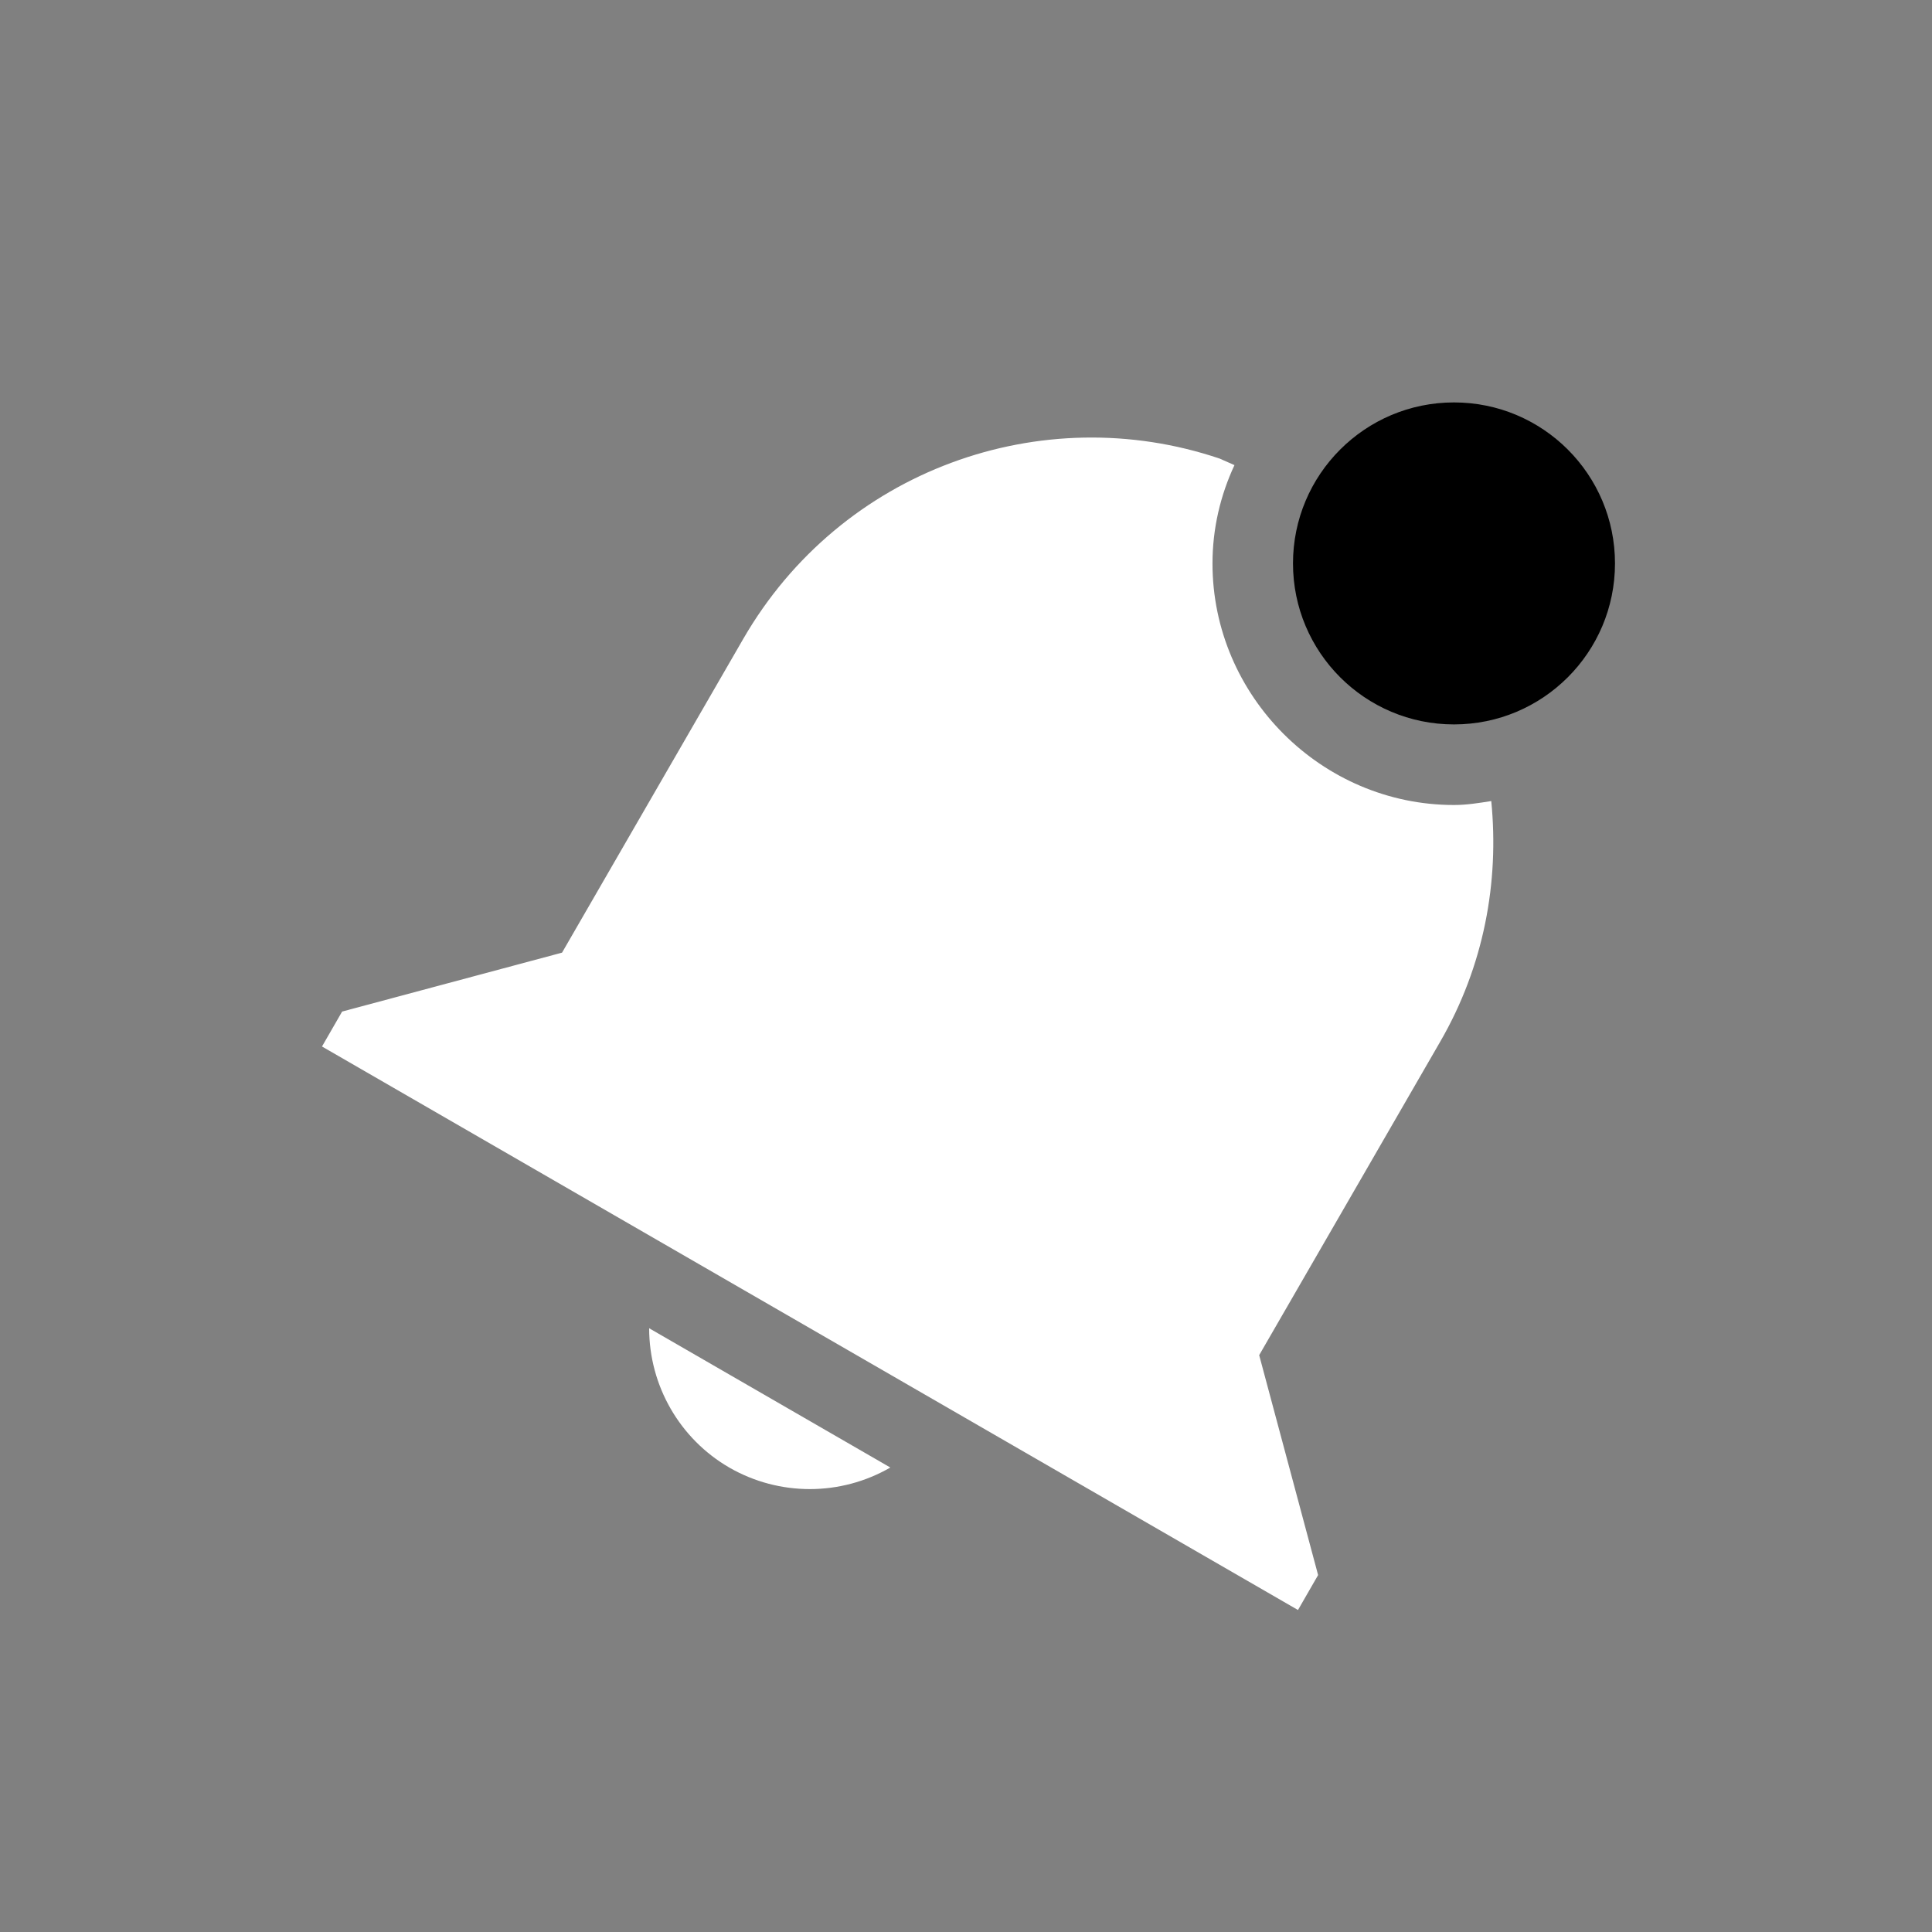 <svg xmlns="http://www.w3.org/2000/svg" width="24" height="24" version="1.1">
 <rect width="100%" height="100%" fill="#808080" stroke="none"/>
 <defs>
  <style id="current-color-scheme" type="text/css">
   .ColorScheme-Text { color:#ffffff; } .ColorScheme-NeutralText { color:#ff9800; } .ColorScheme-PositiveText { color:#4caf50; } .ColorScheme-NegativeText { color:#f44336; }
  </style>
 </defs>
 <path style="fill:currentColor" class="ColorScheme-Text" d="M 15.152,5.697 C 12.94,4.95 10.447,5.834 9.232,7.938 l -2.25,3.896 L 4.25,12.566 4,13 l 1.732,1 8.66,5 1.732,1 0.25,-0.434 -0.732,-2.732 1.25,-2.164 1,-1.732 C 18.437,11.995 18.624,10.954 18.525,9.951 18.373,9.975 18.221,10 18.062,10 c -1.645,0 -3,-1.355 -3,-3 0,-0.436 0.099,-0.849 0.273,-1.222 0,0 -0.181,-0.08 -0.183,-0.081 z M 8.064,16.5 c 0,0.714 0.38,1.375 0.998,1.732 0.618,0.355 1.38,0.355 1.998,-0.002 z"/>
 <circle style="fill:currentColor" class="ColorScheme-Highlight" cx="18.062" cy="6.999" r="2"/>
</svg>
